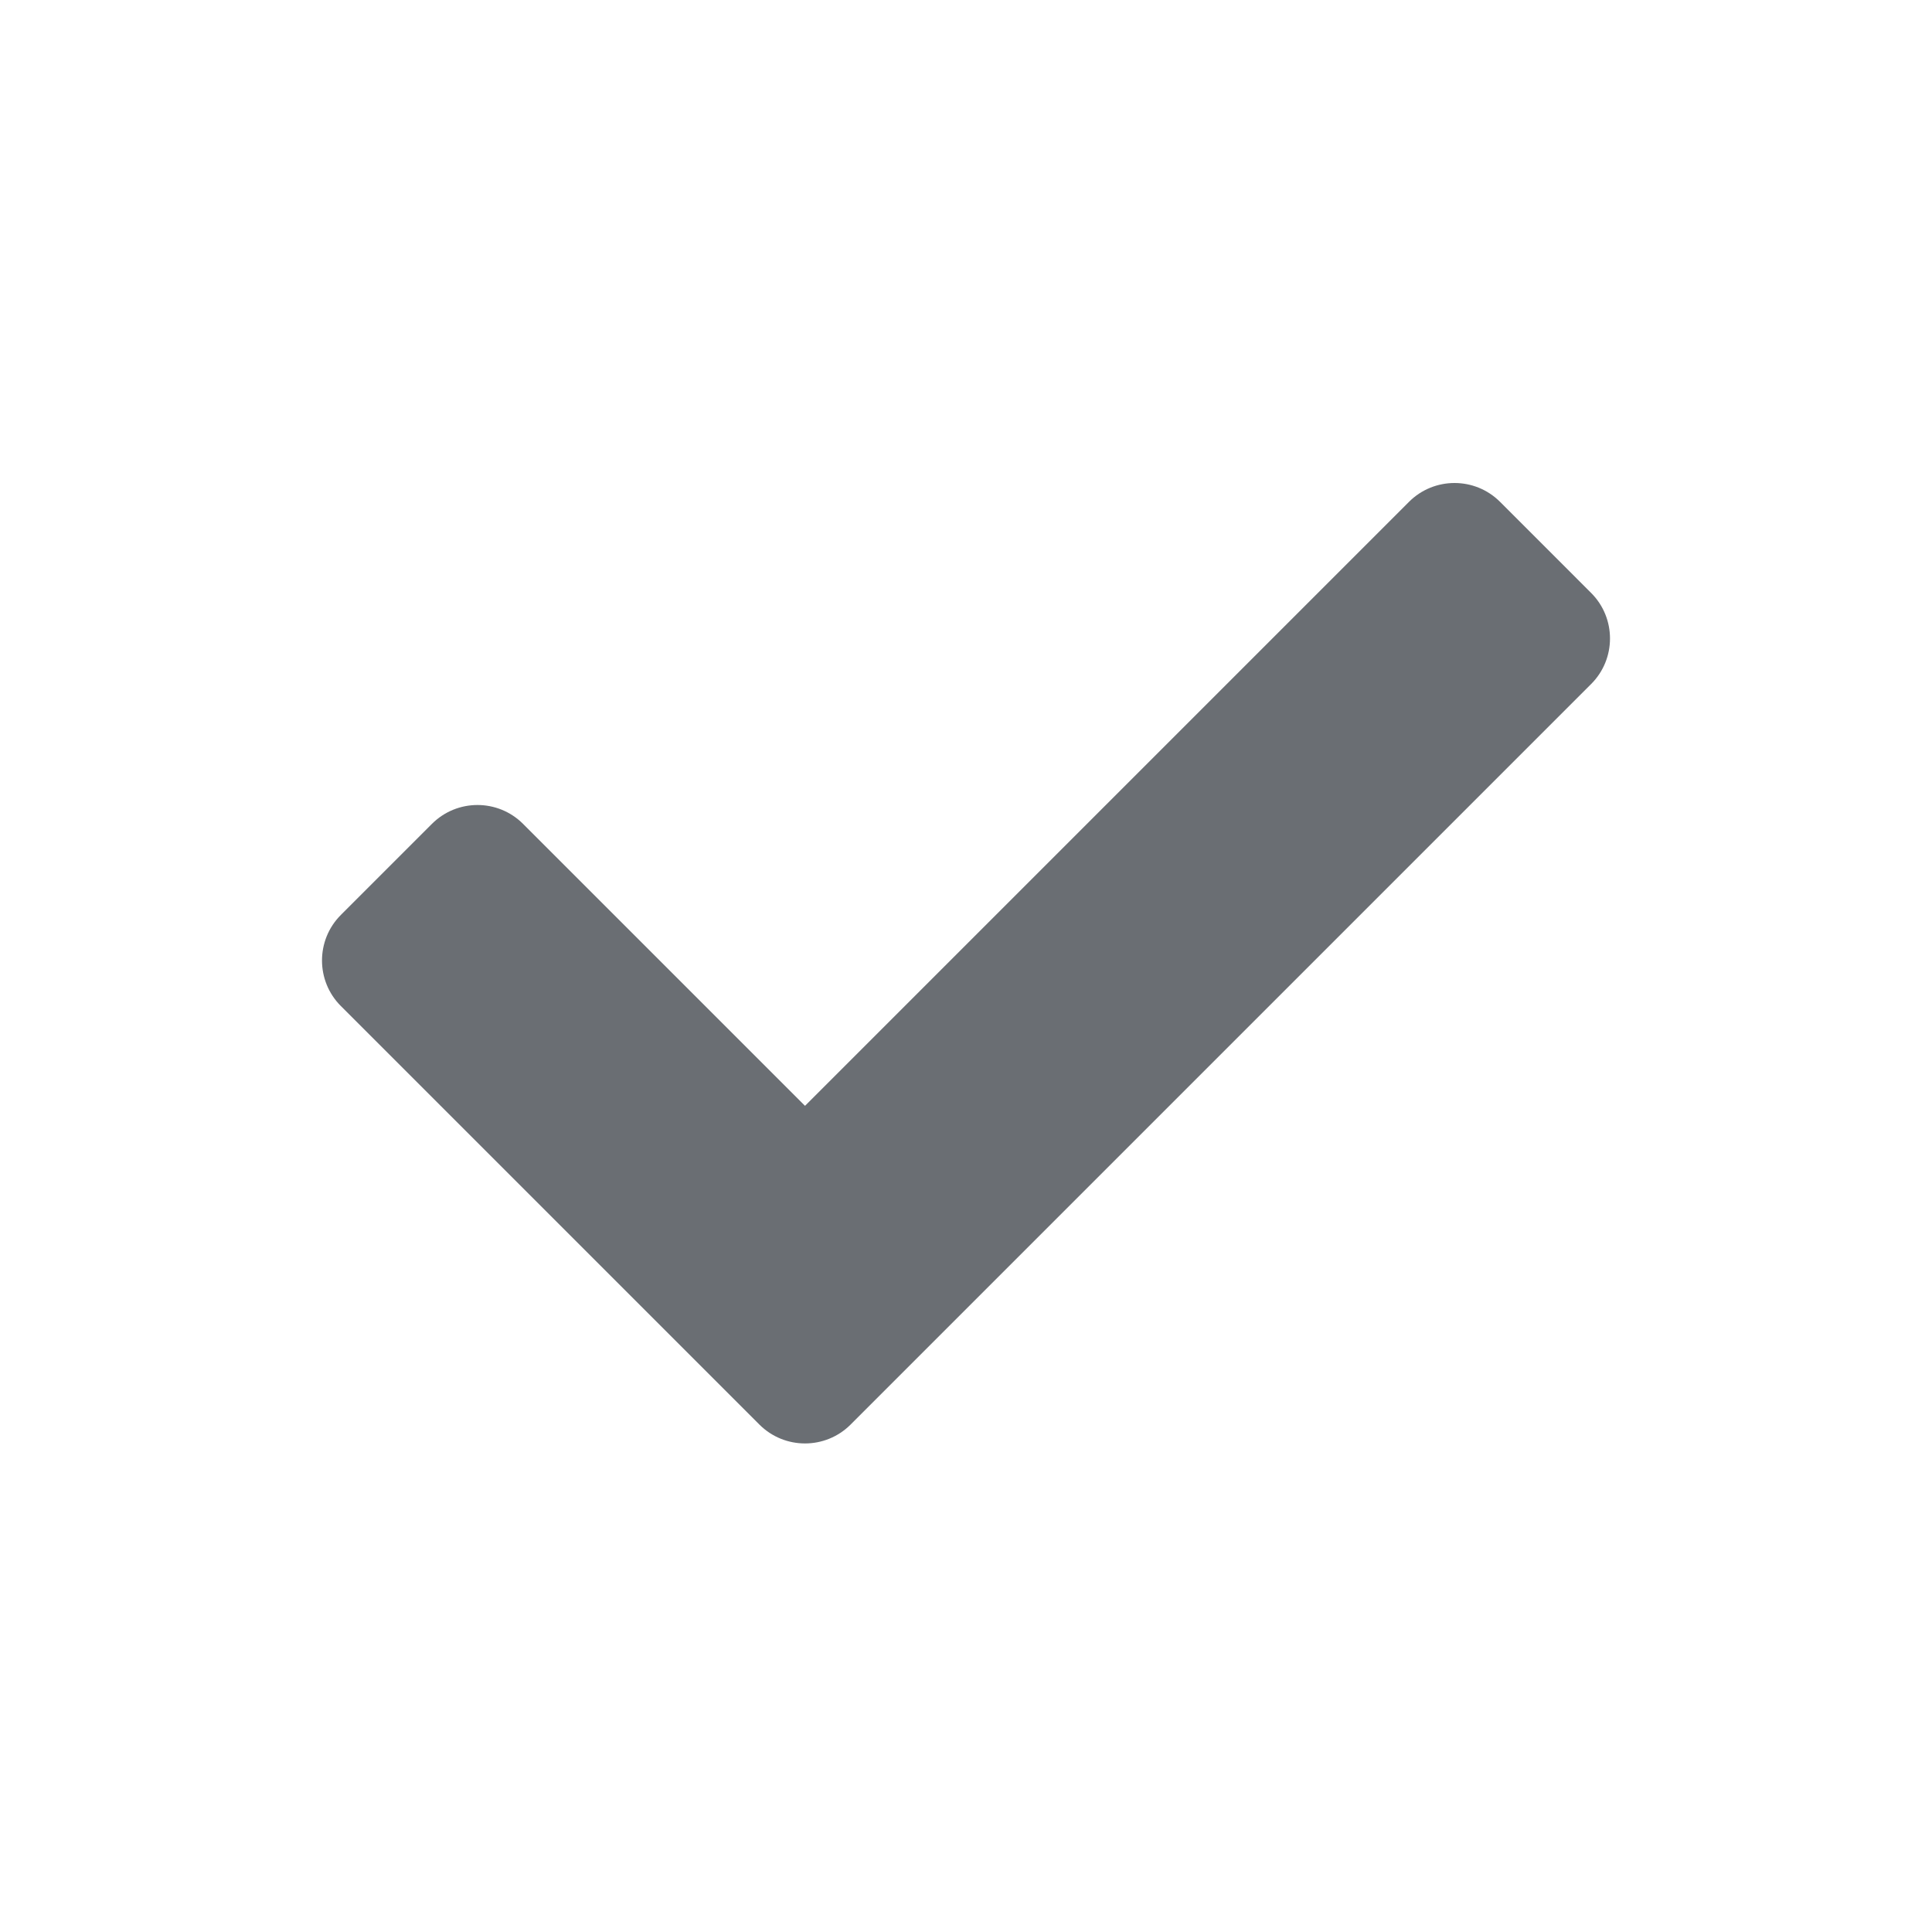 <svg xmlns="http://www.w3.org/2000/svg" width="24" height="24" viewBox="0 0 24 24">
  <path fill="#6A6E73" fill-rule="evenodd" d="M10.566,17.697 L19.766,8.497 C20.078,8.185 20.078,7.678 19.766,7.366 L18.634,6.234 C18.322,5.922 17.815,5.922 17.503,6.234 L10,13.737 L6.497,10.234 C6.185,9.922 5.678,9.922 5.366,10.234 L4.234,11.366 C3.922,11.678 3.922,12.185 4.234,12.497 L9.434,17.697 C9.747,18.009 10.253,18.009 10.566,17.697 Z"/>
</svg>
